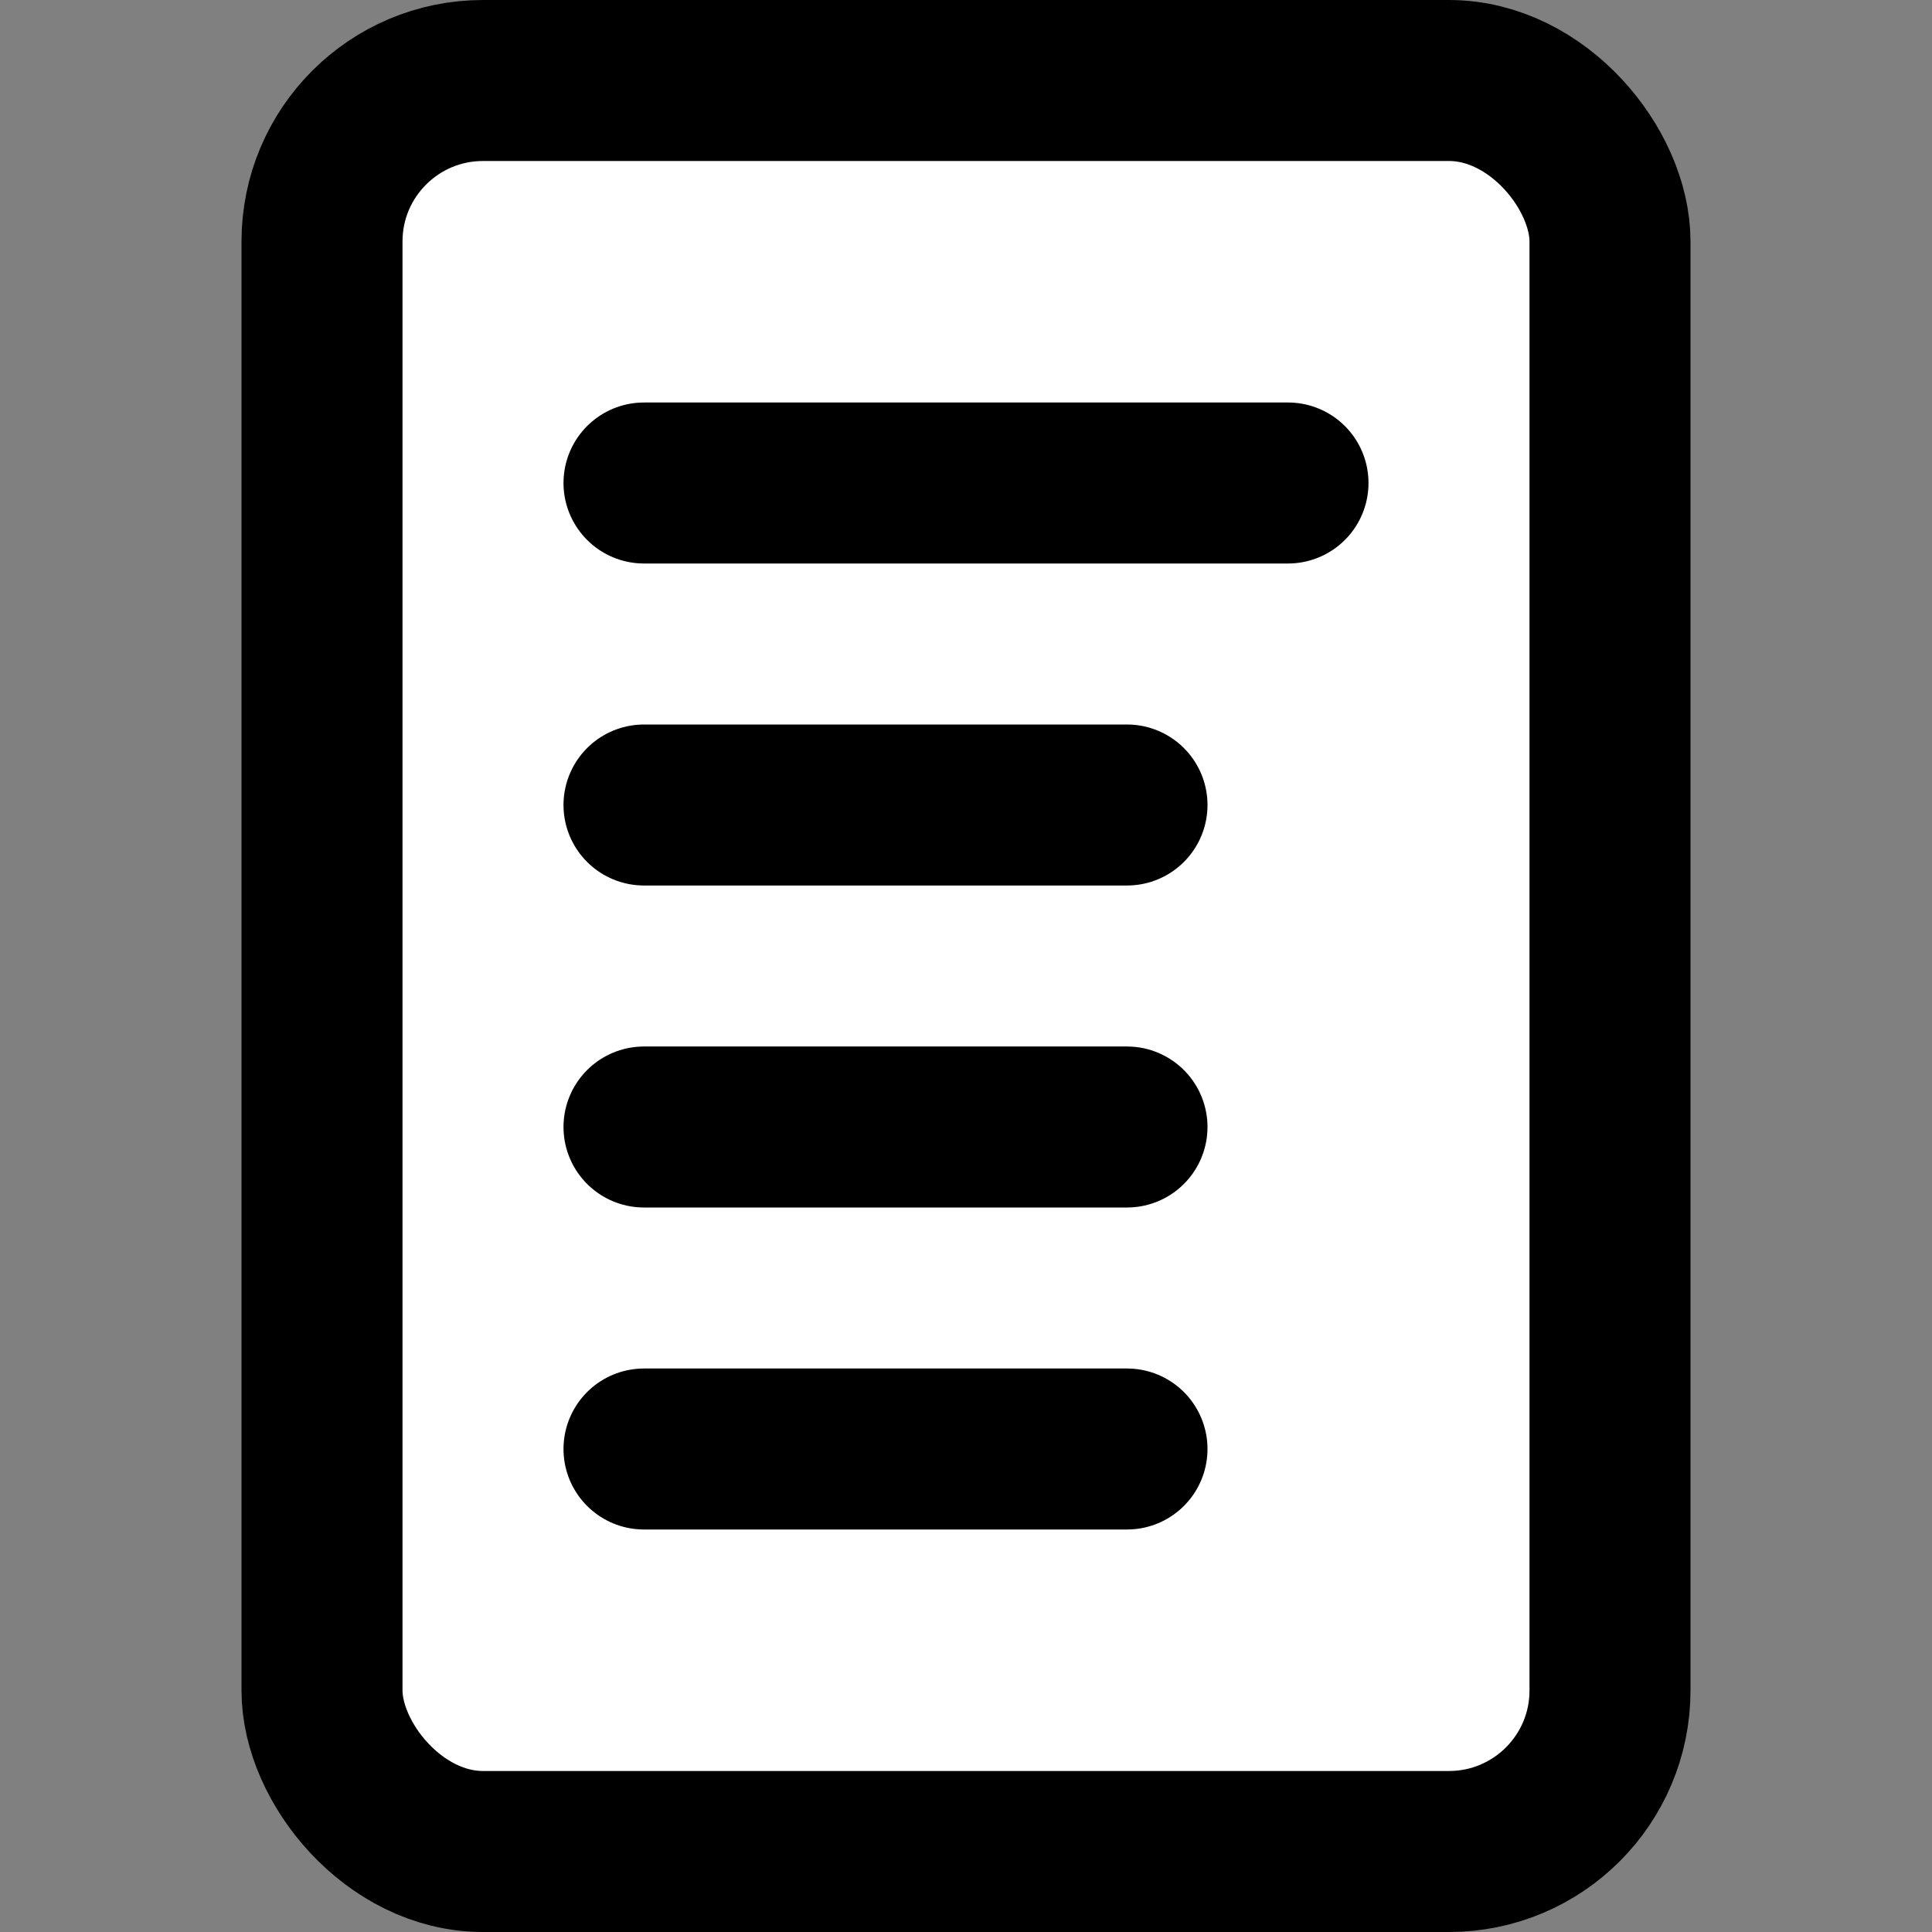 <svg width="24" height="24" viewBox="0 0 24 24" fill="none" xmlns="http://www.w3.org/2000/svg">
<rect x="0" y="0" width="24" height="24" fill="#808080" stroke="none"/>
<rect width="16" height="22" rx="2" transform="translate(4 1)" fill="white" stroke="black" stroke-width="2"/>
<line x1="1" y1="-1" x2="9" y2="-1" transform="translate(7 7)" stroke="black" stroke-width="2" stroke-linecap="round"/>
<line x1="1" y1="-1" x2="7" y2="-1" transform="translate(7 11)" stroke="black" stroke-width="2" stroke-linecap="round"/>
<line x1="1" y1="-1" x2="7" y2="-1" transform="translate(7 15)" stroke="black" stroke-width="2" stroke-linecap="round"/>
<line x1="1" y1="-1" x2="7" y2="-1" transform="translate(7 19)" stroke="black" stroke-width="2" stroke-linecap="round"/>
</svg>
